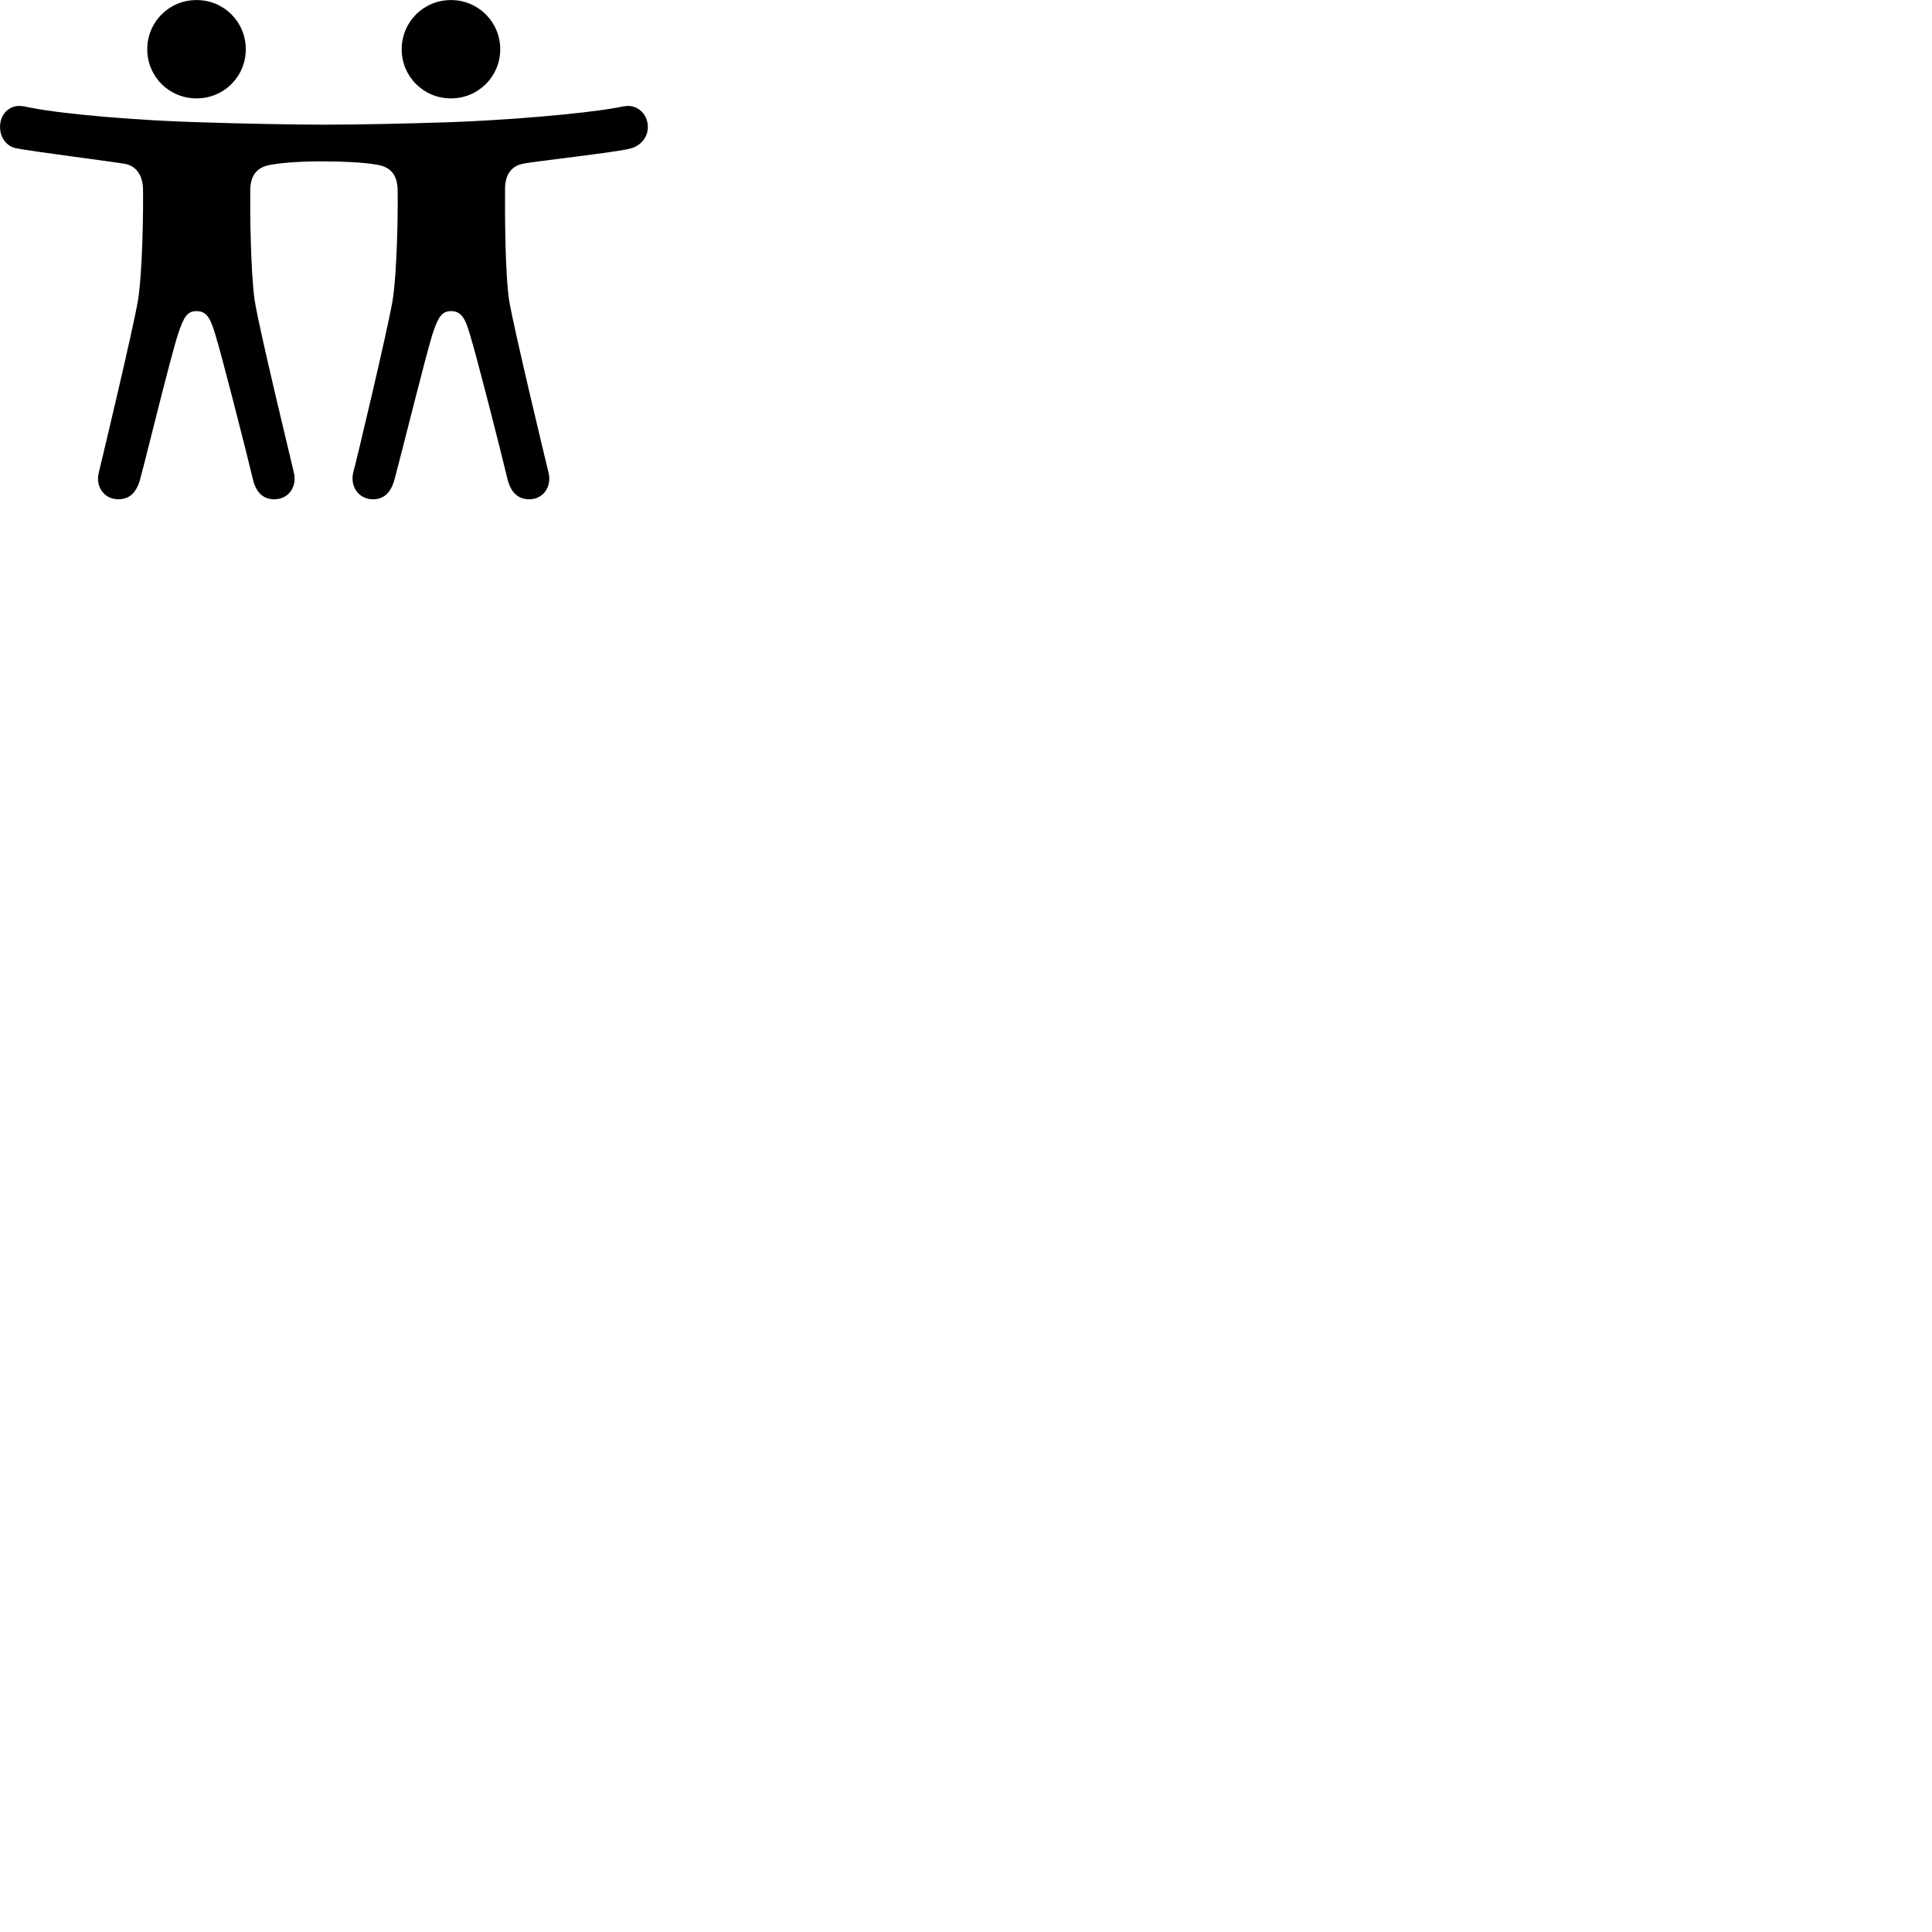 
        <svg xmlns="http://www.w3.org/2000/svg" viewBox="0 0 100 100">
            <path d="M10.172 5.093C11.592 5.093 12.722 3.963 12.722 2.553C12.722 1.133 11.592 0.003 10.172 0.003C8.752 0.003 7.622 1.133 7.622 2.553C7.622 3.963 8.752 5.093 10.172 5.093ZM23.342 5.093C24.752 5.093 25.892 3.963 25.892 2.553C25.892 1.133 24.752 0.003 23.342 0.003C21.922 0.003 20.792 1.133 20.792 2.553C20.792 3.963 21.922 5.093 23.342 5.093ZM10.162 16.103C10.662 16.103 10.872 16.403 11.132 17.273C11.492 18.433 12.742 23.353 13.092 24.813C13.262 25.533 13.652 25.843 14.202 25.843C14.952 25.843 15.402 25.163 15.202 24.423C15.132 24.103 13.402 17.003 13.182 15.543C12.962 14.043 12.942 10.773 12.952 9.833C12.972 9.023 13.332 8.633 14.052 8.523C14.732 8.403 15.812 8.343 16.772 8.353C17.762 8.353 18.802 8.403 19.492 8.523C20.202 8.633 20.562 9.023 20.582 9.833C20.602 10.773 20.562 14.043 20.322 15.543C20.082 17.003 18.392 24.103 18.292 24.423C18.092 25.163 18.562 25.843 19.302 25.843C19.852 25.843 20.222 25.533 20.422 24.813C20.812 23.363 22.022 18.453 22.392 17.273C22.672 16.433 22.862 16.103 23.342 16.103C23.832 16.103 24.062 16.403 24.312 17.273C24.672 18.433 25.922 23.353 26.272 24.813C26.452 25.533 26.852 25.843 27.392 25.843C28.142 25.843 28.582 25.163 28.382 24.423C28.302 24.103 26.592 17.003 26.352 15.543C26.132 14.043 26.132 10.773 26.142 9.763C26.142 9.063 26.452 8.613 27.032 8.483C27.582 8.353 32.062 7.873 32.682 7.673C33.172 7.523 33.532 7.113 33.532 6.573C33.532 5.893 33.002 5.483 32.532 5.483C32.332 5.483 32.142 5.533 31.922 5.573C30.102 5.903 26.152 6.223 23.342 6.323C20.952 6.403 18.412 6.453 16.812 6.453C15.202 6.453 12.602 6.403 10.162 6.323C7.382 6.243 3.402 5.933 1.572 5.573C1.382 5.533 1.172 5.483 0.992 5.483C0.482 5.483 0.002 5.893 0.002 6.573C0.002 7.113 0.332 7.573 0.832 7.673C1.472 7.813 5.932 8.383 6.482 8.483C7.042 8.593 7.382 9.063 7.402 9.763C7.422 10.773 7.382 14.043 7.142 15.543C6.902 17.003 5.202 24.103 5.122 24.423C4.912 25.163 5.382 25.843 6.122 25.843C6.672 25.843 7.052 25.533 7.252 24.813C7.642 23.363 8.832 18.453 9.222 17.273C9.502 16.433 9.682 16.103 10.162 16.103Z" />
        </svg>
    